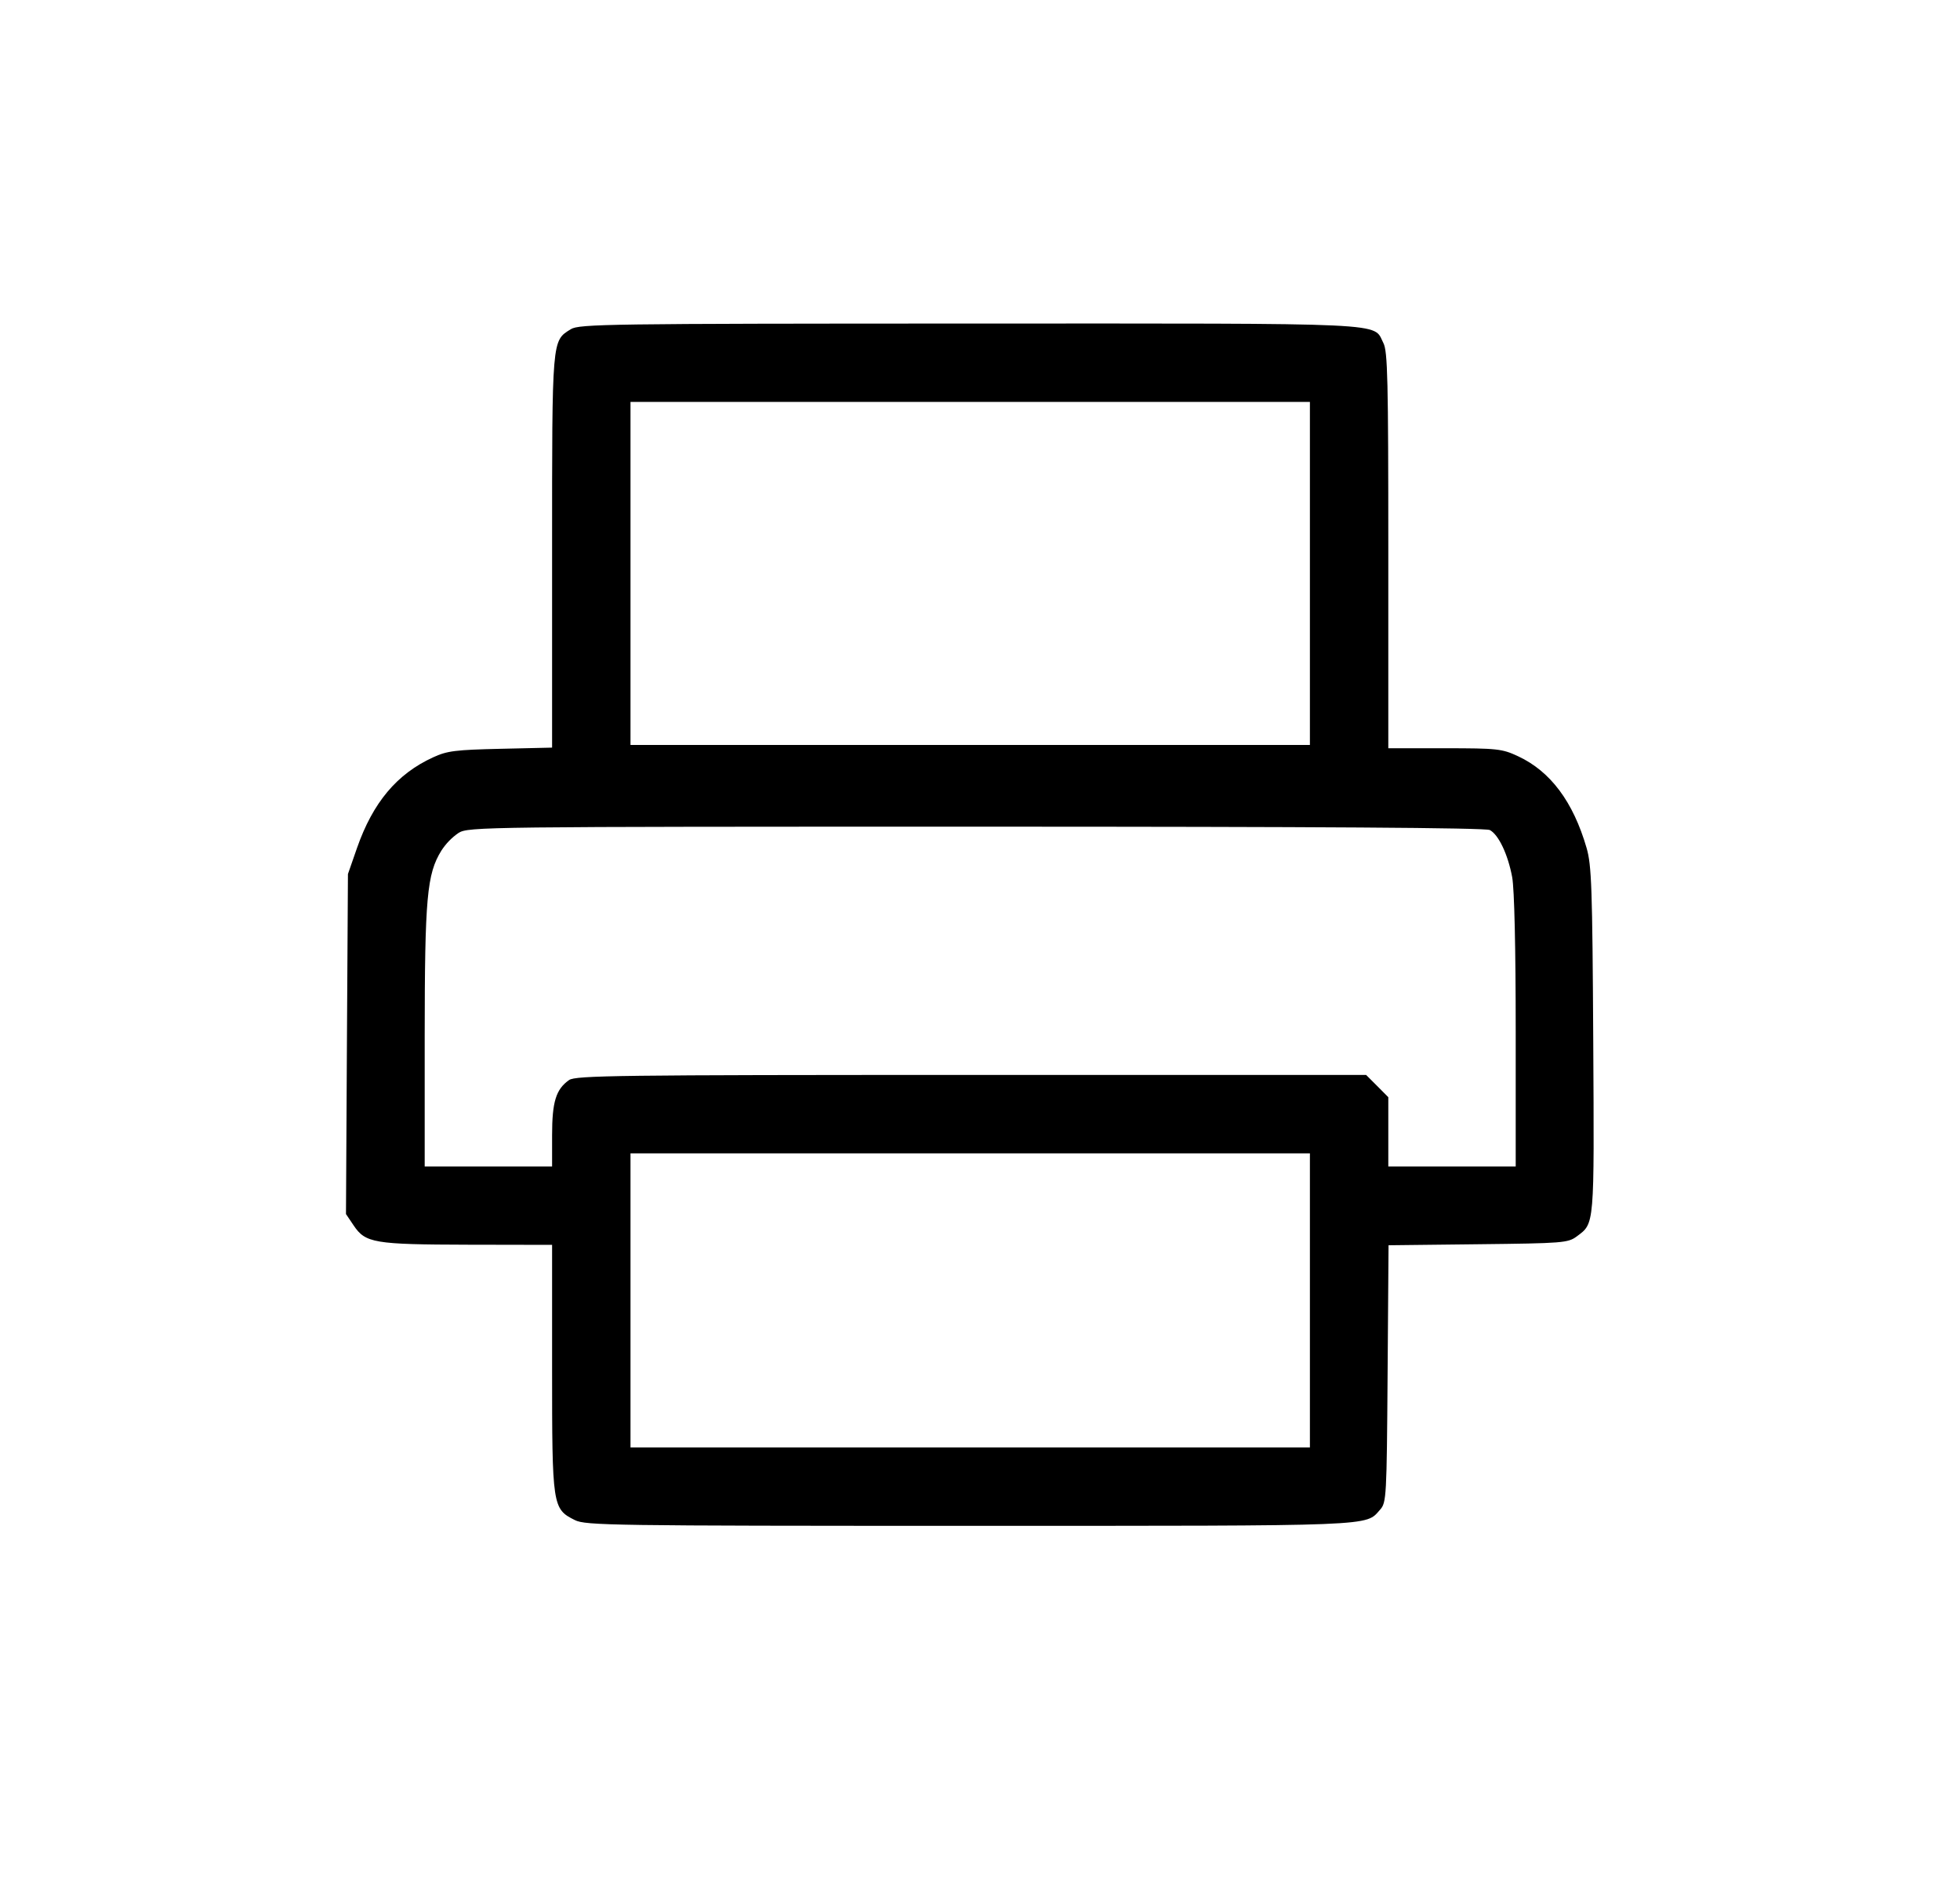 <svg width="25" height="24" viewBox="0 0 25 24" fill="none" xmlns="http://www.w3.org/2000/svg">
<path fill-rule="evenodd" clip-rule="evenodd" d="M7.281 4.198C7.038 4.349 7.042 4.303 7.042 7.034V9.534L6.385 9.549C5.811 9.562 5.703 9.575 5.524 9.658C5.063 9.869 4.757 10.233 4.554 10.813L4.438 11.146L4.425 13.314L4.413 15.482L4.51 15.626C4.661 15.852 4.77 15.87 5.969 15.873L7.042 15.875V17.448C7.042 19.211 7.046 19.242 7.333 19.385C7.47 19.453 7.797 19.458 12.366 19.458C17.607 19.458 17.413 19.466 17.604 19.251C17.684 19.162 17.688 19.09 17.699 17.519L17.711 15.88L18.853 15.867C19.936 15.855 20 15.85 20.112 15.767C20.34 15.597 20.335 15.654 20.322 13.271C20.311 11.32 20.301 11.033 20.237 10.813C20.066 10.224 19.776 9.836 19.363 9.644C19.16 9.549 19.1 9.542 18.427 9.542H17.708V7.019C17.708 4.845 17.7 4.479 17.645 4.374C17.509 4.11 17.826 4.125 12.367 4.126C7.76 4.127 7.387 4.132 7.281 4.198ZM16.708 7.313V9.5H8.042V5.125H16.708V7.313ZM19.003 10.585C19.115 10.645 19.234 10.896 19.288 11.186C19.316 11.338 19.333 12.088 19.333 13.153V14.875H17.708V13.992L17.567 13.85L17.425 13.708H12.388C7.892 13.708 7.342 13.715 7.259 13.773C7.091 13.891 7.042 14.051 7.042 14.477V14.875H5.417V13.219C5.418 11.444 5.445 11.146 5.63 10.847C5.688 10.758 5.762 10.681 5.85 10.621C5.975 10.544 6.174 10.542 12.451 10.542C16.825 10.542 18.948 10.556 19.003 10.585ZM16.708 16.583V18.458H8.042V14.708H16.708V16.583Z" fill="black"/>
</svg>

